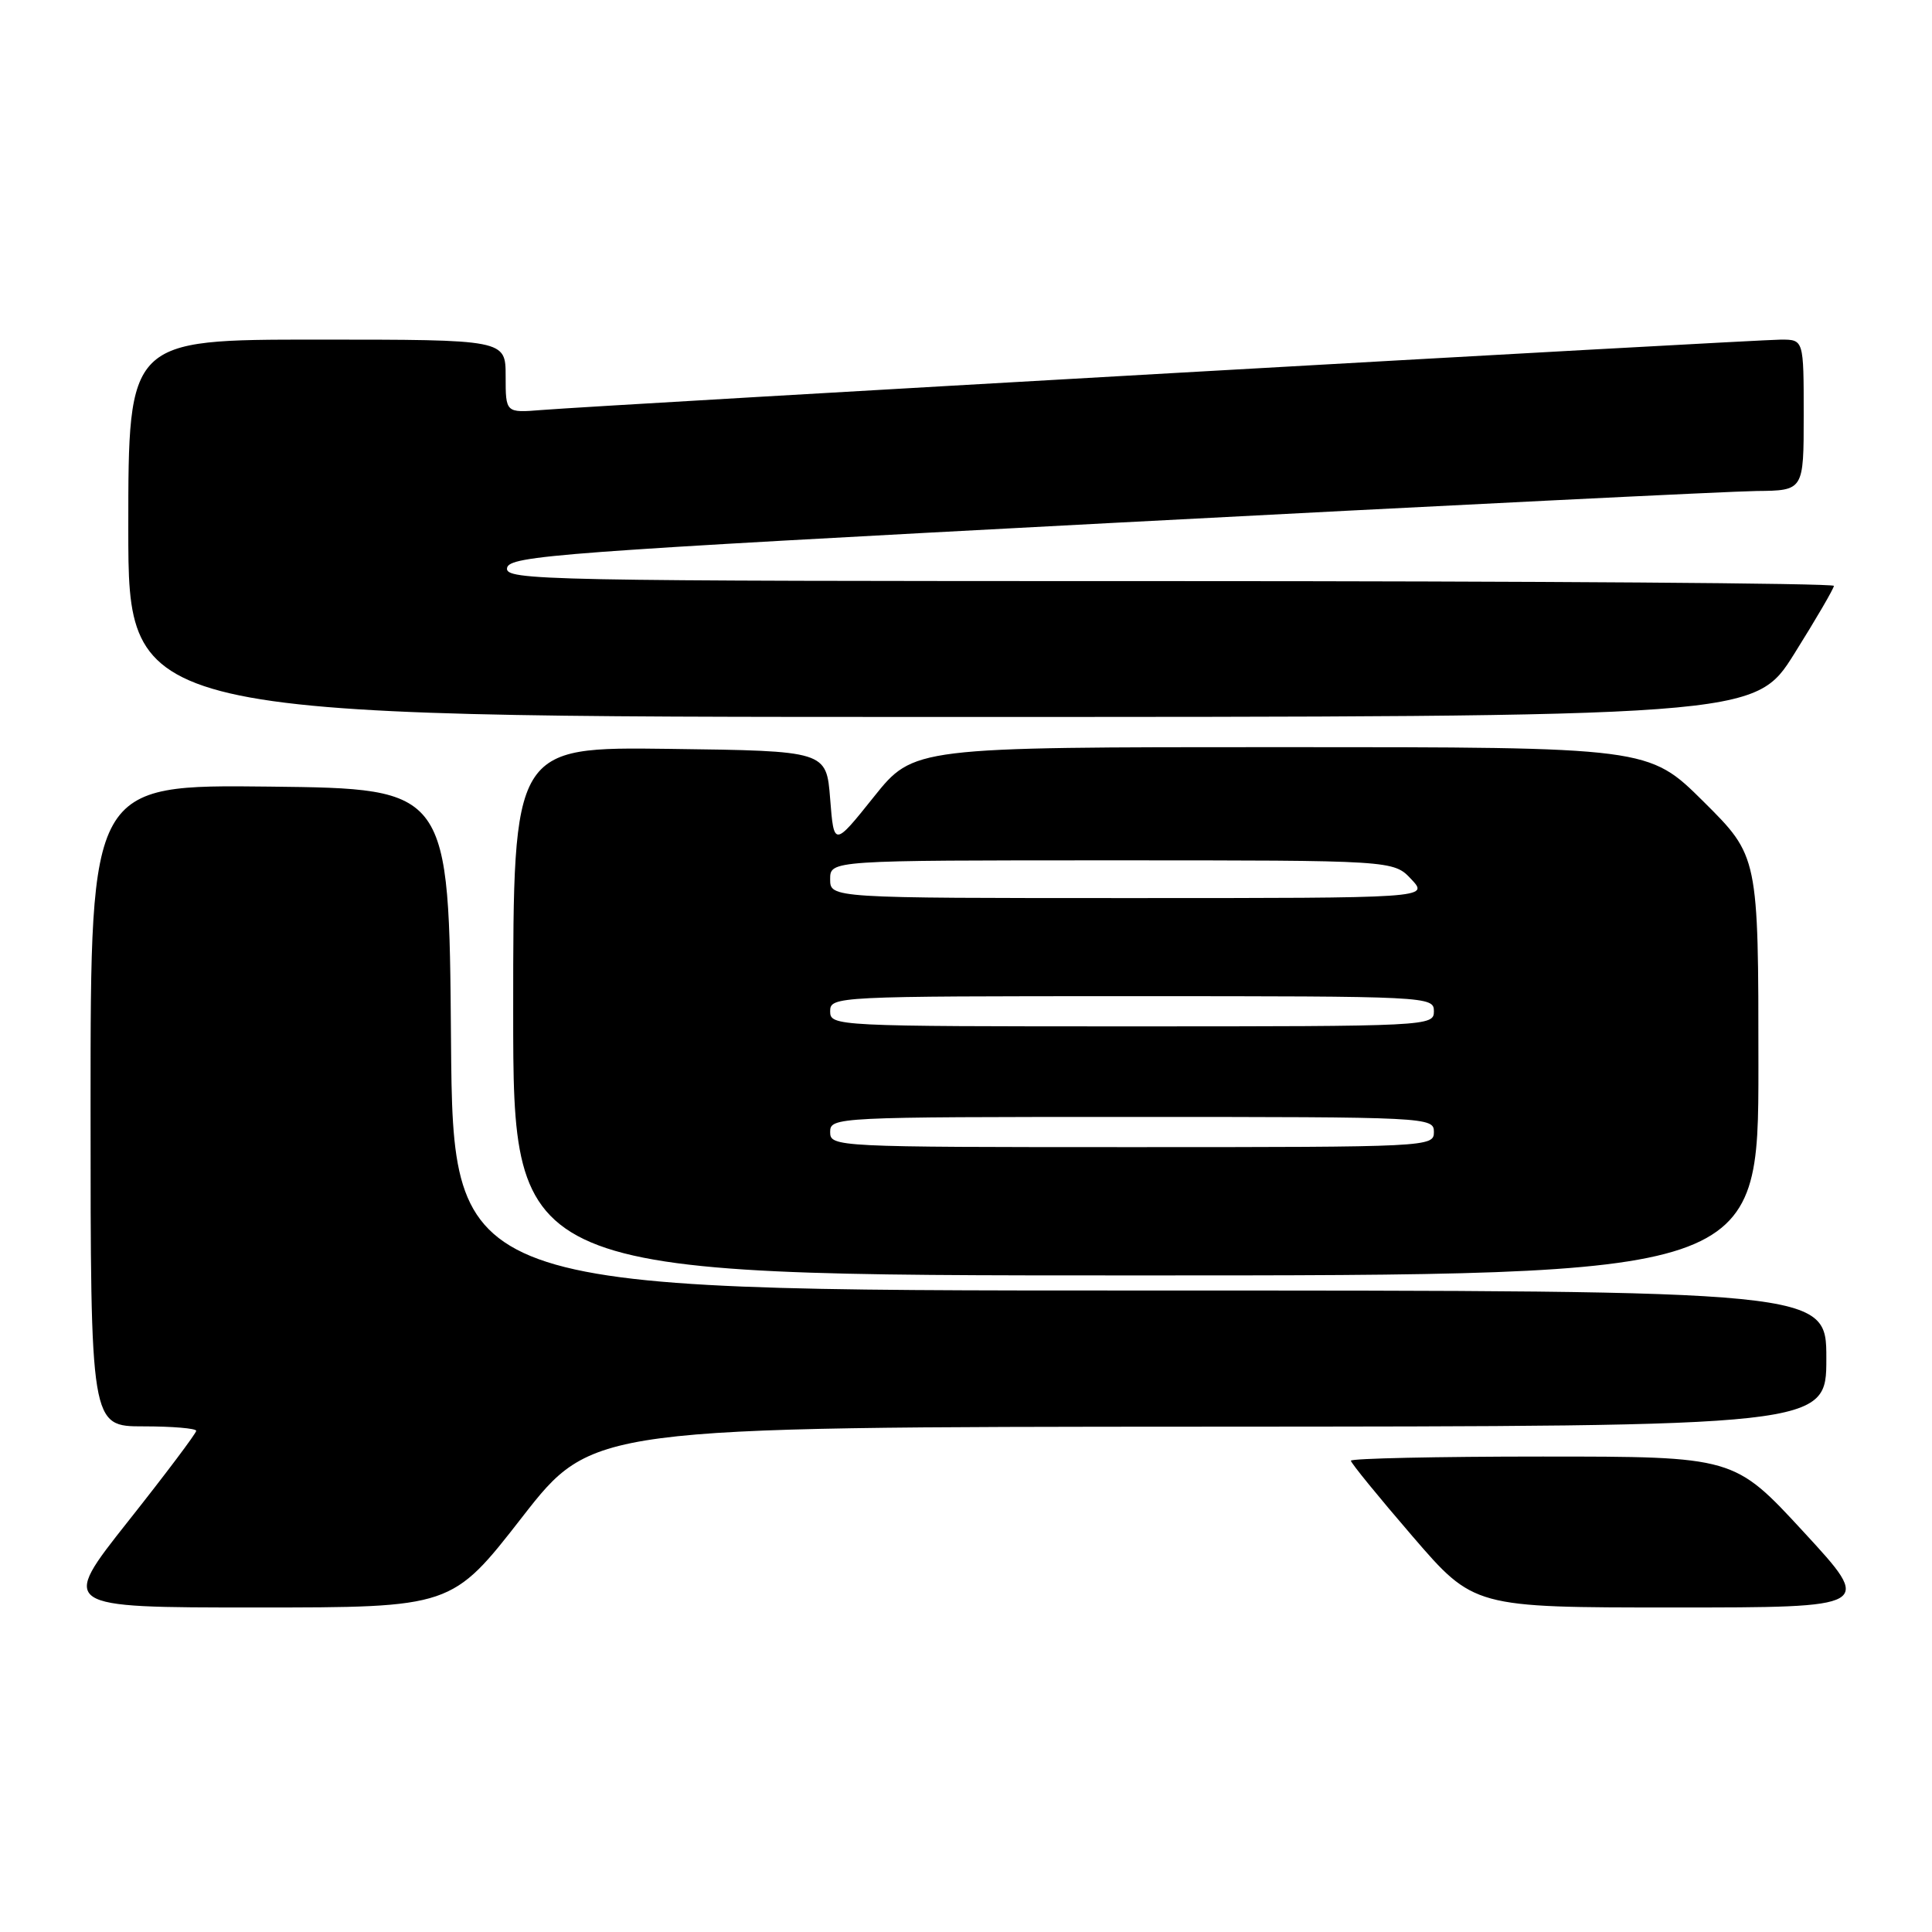 <?xml version="1.0" encoding="UTF-8" standalone="no"?>
<!DOCTYPE svg PUBLIC "-//W3C//DTD SVG 1.1//EN" "http://www.w3.org/Graphics/SVG/1.1/DTD/svg11.dtd" >
<svg xmlns="http://www.w3.org/2000/svg" xmlns:xlink="http://www.w3.org/1999/xlink" version="1.1" viewBox="0 0 256 256">
 <g >
 <path fill="currentColor"
d=" M 69.18 201.04 C 78.50 189.08 78.50 189.08 160.25 189.04 C 242.00 189.00 242.00 189.00 242.00 180.00 C 242.00 171.00 242.00 171.00 151.01 171.00 C 60.03 171.00 60.03 171.00 59.76 137.75 C 59.50 104.50 59.50 104.50 35.75 104.23 C 12.00 103.96 12.00 103.96 12.00 146.48 C 12.00 189.00 12.00 189.00 19.00 189.00 C 22.85 189.00 26.00 189.27 26.00 189.59 C 26.00 189.92 21.94 195.32 16.97 201.59 C 7.94 213.00 7.94 213.00 33.90 213.00 C 59.87 213.00 59.87 213.00 69.18 201.04 Z  M 239.00 203.00 C 229.78 193.00 229.78 193.00 204.39 193.00 C 190.43 193.00 179.00 193.25 179.00 193.55 C 179.00 193.85 182.67 198.35 187.15 203.55 C 195.29 213.00 195.29 213.00 221.76 213.00 C 248.22 213.00 248.22 213.00 239.00 203.00 Z  M 233.00 141.22 C 233.00 113.45 233.00 113.45 225.73 106.22 C 218.45 99.00 218.45 99.00 169.76 99.00 C 121.06 99.00 121.06 99.00 115.78 105.60 C 110.50 112.20 110.50 112.20 110.00 105.85 C 109.50 99.50 109.50 99.50 88.75 99.23 C 68.00 98.96 68.00 98.96 68.00 133.98 C 68.00 169.00 68.00 169.00 150.50 169.00 C 233.00 169.00 233.00 169.00 233.00 141.22 Z  M 237.75 86.63 C 240.64 82.02 243.00 77.97 243.00 77.63 C 243.00 77.28 203.37 77.00 154.93 77.00 C 71.59 77.00 66.87 76.91 67.19 75.25 C 67.50 73.64 74.04 73.16 147.01 69.31 C 190.73 67.01 229.31 65.10 232.75 65.06 C 239.00 65.00 239.00 65.00 239.00 55.00 C 239.00 45.00 239.00 45.00 235.98 45.00 C 232.74 45.00 79.63 53.69 71.75 54.33 C 67.00 54.71 67.00 54.71 67.00 49.85 C 67.00 45.00 67.00 45.00 42.00 45.00 C 17.00 45.00 17.00 45.00 17.00 70.00 C 17.00 95.00 17.00 95.00 124.75 95.00 C 232.50 95.00 232.50 95.00 237.75 86.63 Z  M 110.00 150.00 C 110.00 148.03 110.67 148.00 150.00 148.00 C 189.33 148.00 190.00 148.03 190.00 150.00 C 190.00 151.97 189.33 152.00 150.00 152.00 C 110.67 152.00 110.00 151.97 110.00 150.00 Z  M 110.00 134.00 C 110.00 132.03 110.67 132.00 150.00 132.00 C 189.33 132.00 190.00 132.03 190.00 134.00 C 190.00 135.97 189.33 136.00 150.00 136.00 C 110.67 136.00 110.00 135.97 110.00 134.00 Z  M 110.00 116.50 C 110.00 114.00 110.00 114.00 147.33 114.00 C 184.65 114.00 184.65 114.00 187.00 116.50 C 189.35 119.00 189.35 119.00 149.67 119.00 C 110.00 119.00 110.00 119.00 110.00 116.50 Z "/>
</g>
</svg>